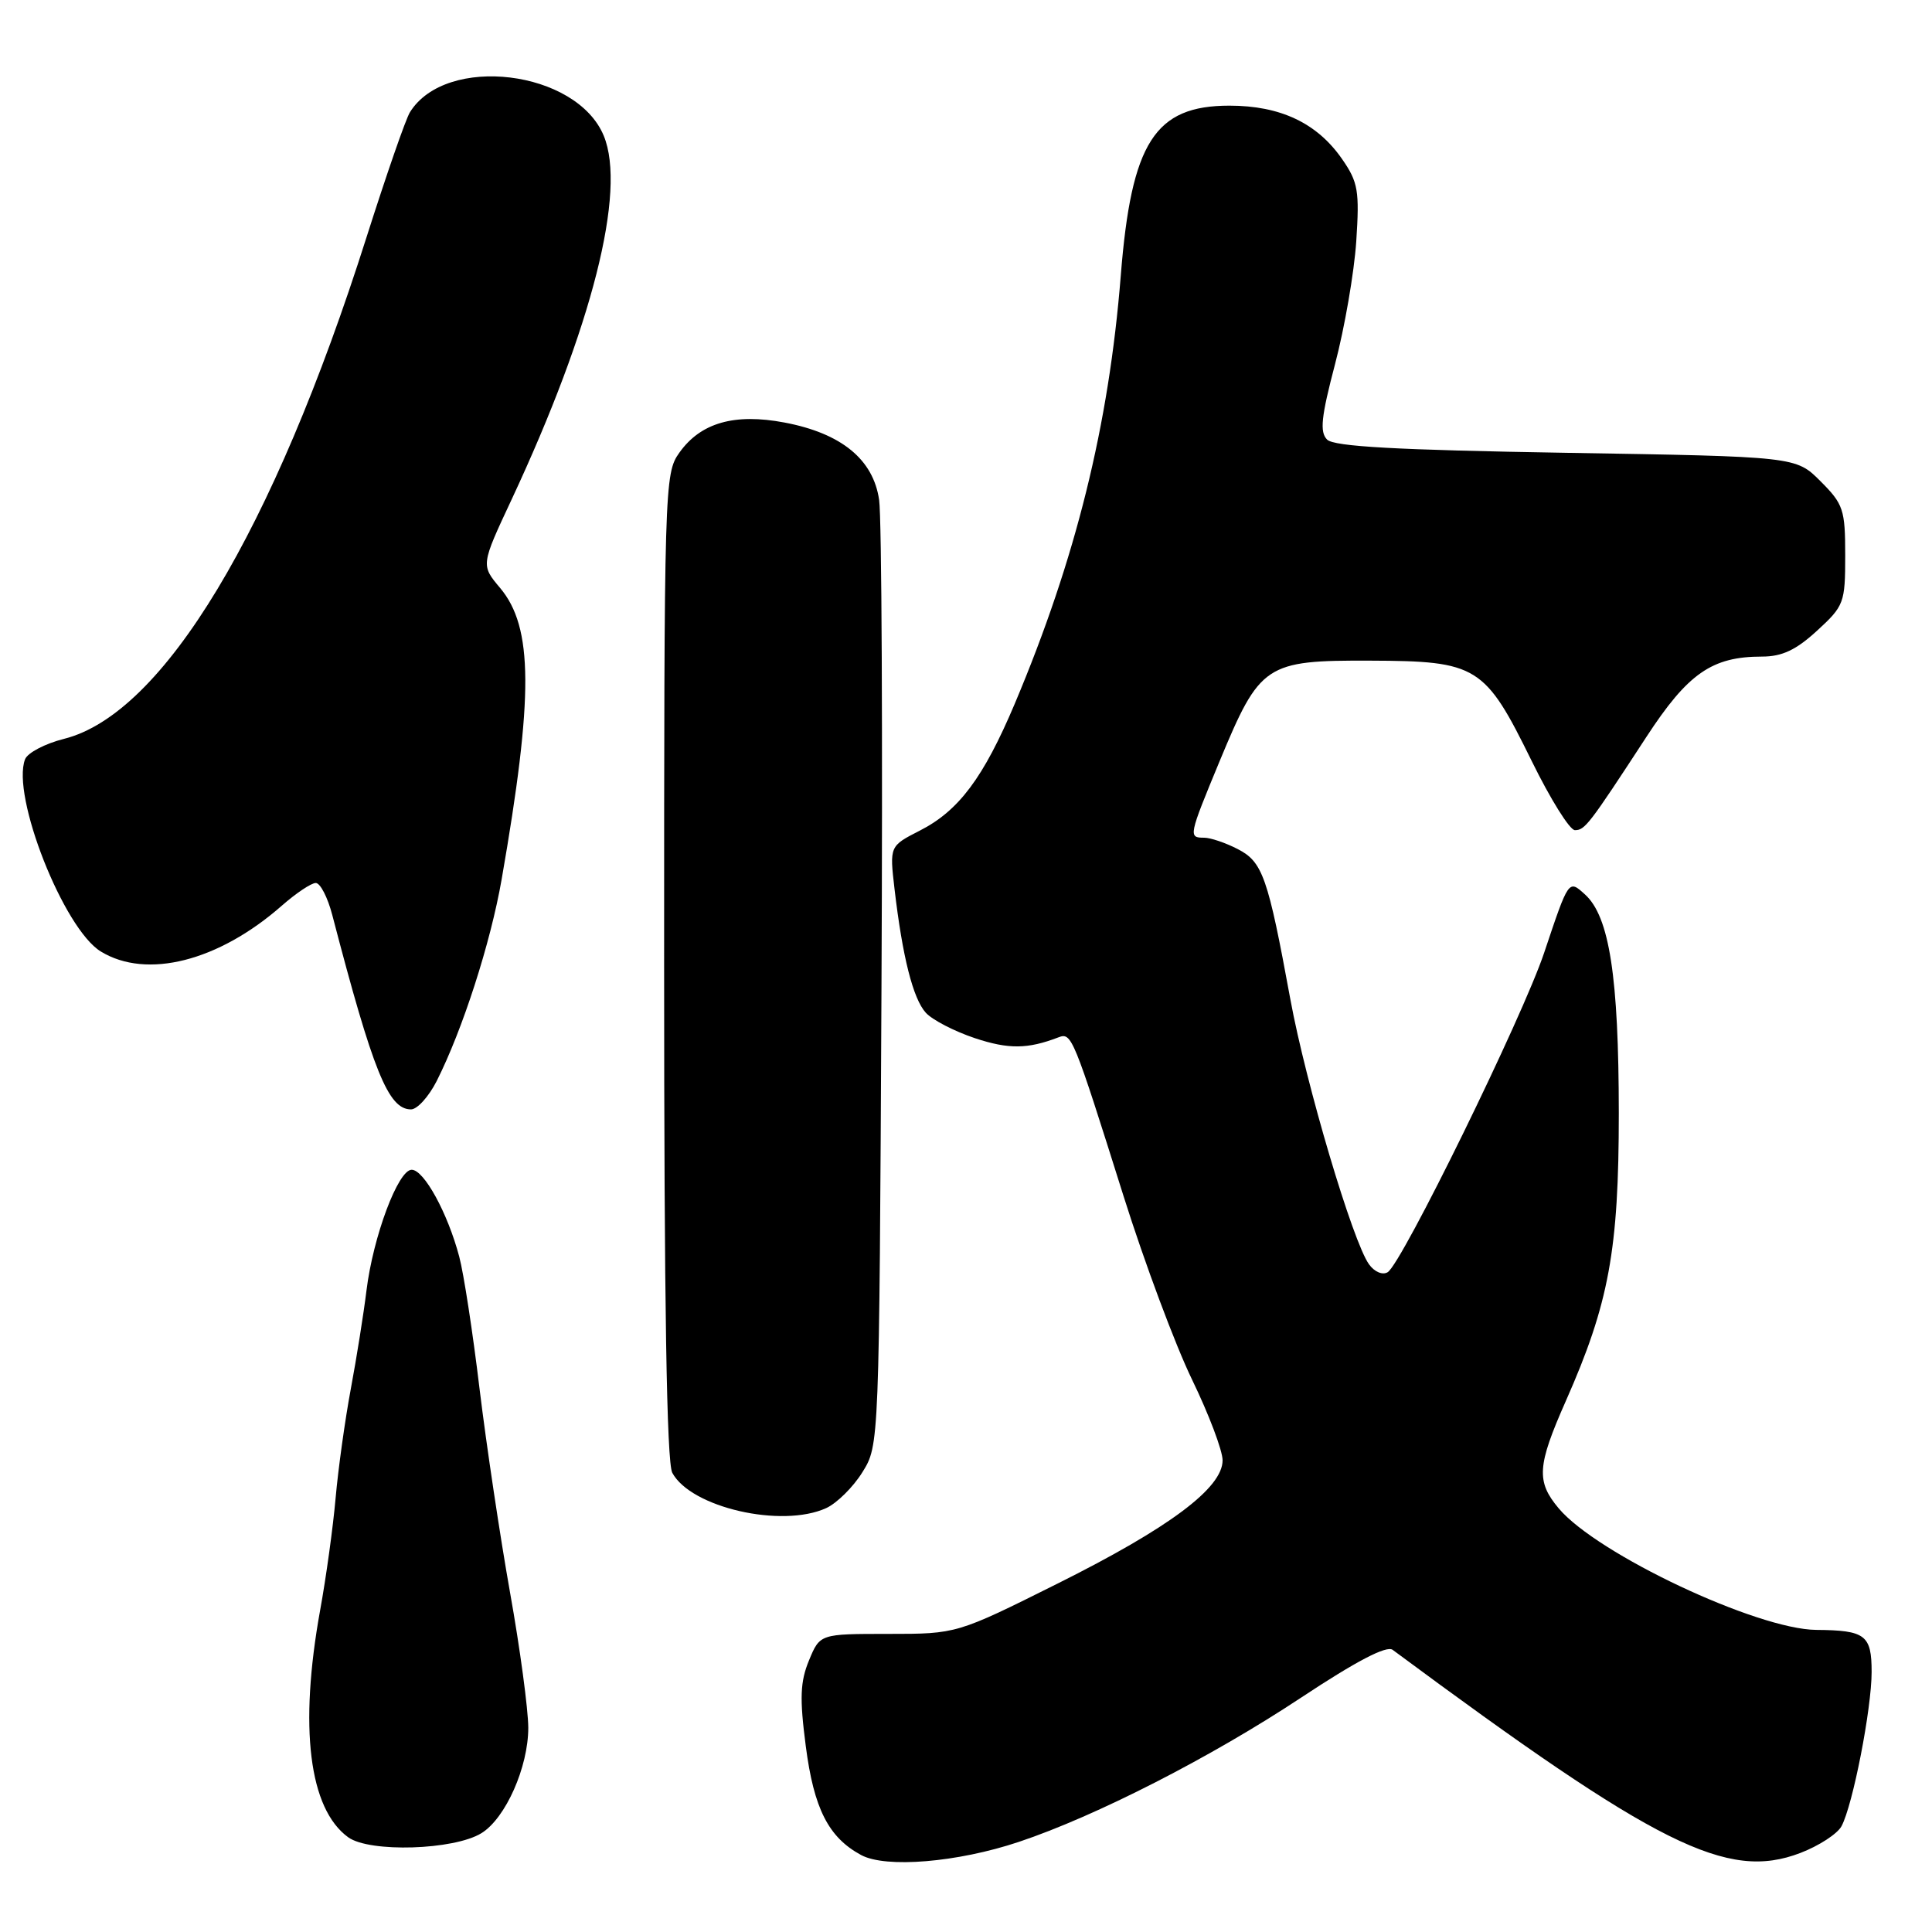 <?xml version="1.0" encoding="UTF-8" standalone="no"?>
<!DOCTYPE svg PUBLIC "-//W3C//DTD SVG 1.1//EN" "http://www.w3.org/Graphics/SVG/1.1/DTD/svg11.dtd" >
<svg xmlns="http://www.w3.org/2000/svg" xmlns:xlink="http://www.w3.org/1999/xlink" version="1.1" viewBox="0 0 256 256">
 <g >
 <path fill="currentColor"
d=" M 135.00 244.06 C 145.19 240.66 160.50 232.83 172.41 224.94 C 179.69 220.12 183.72 218.01 184.53 218.61 C 219.66 244.64 228.87 249.23 238.55 245.53 C 241.01 244.59 243.47 242.99 244.01 241.98 C 245.51 239.18 248.00 226.43 248.00 221.54 C 248.00 216.65 247.17 216.02 240.67 215.97 C 232.80 215.90 211.63 205.92 206.54 199.87 C 203.54 196.30 203.67 194.25 207.48 185.64 C 213.20 172.71 214.50 165.63 214.50 147.50 C 214.49 129.45 213.26 121.45 210.02 118.52 C 207.84 116.54 207.88 116.48 204.61 126.24 C 201.76 134.76 185.77 167.40 183.88 168.57 C 183.21 168.99 182.13 168.54 181.41 167.54 C 179.27 164.62 173.04 143.63 170.98 132.42 C 168.00 116.18 167.31 114.21 164.01 112.51 C 162.41 111.68 160.40 111.00 159.55 111.00 C 157.45 111.00 157.49 110.80 161.61 100.85 C 166.96 87.97 167.67 87.49 181.56 87.54 C 195.77 87.59 196.75 88.20 202.96 100.84 C 205.43 105.88 208.00 110.00 208.68 110.00 C 210.01 110.00 210.53 109.33 218.16 97.64 C 223.66 89.21 226.85 87.00 233.48 87.00 C 236.13 87.00 237.98 86.13 240.76 83.58 C 244.35 80.29 244.50 79.89 244.50 73.60 C 244.50 67.52 244.26 66.80 241.23 63.77 C 237.97 60.50 237.97 60.50 207.53 60.00 C 185.07 59.63 176.77 59.17 175.85 58.25 C 174.85 57.25 175.06 55.25 176.90 48.25 C 178.17 43.44 179.43 36.12 179.71 32.00 C 180.15 25.30 179.96 24.14 177.85 21.10 C 174.54 16.31 169.67 14.00 162.90 14.00 C 153.02 14.00 149.91 18.86 148.51 36.50 C 146.93 56.37 142.56 74.03 134.46 93.25 C 130.32 103.04 127.05 107.43 121.88 110.06 C 117.87 112.11 117.87 112.11 118.53 117.80 C 119.58 126.78 120.98 132.32 122.67 134.19 C 123.53 135.14 126.45 136.65 129.17 137.56 C 133.66 139.05 136.17 139.02 140.26 137.45 C 142.00 136.79 142.20 137.28 148.88 158.50 C 151.65 167.30 155.74 178.25 157.96 182.82 C 160.18 187.40 162.00 192.21 162.00 193.50 C 162.00 197.17 154.96 202.43 140.14 209.83 C 126.78 216.50 126.78 216.50 117.71 216.50 C 108.65 216.50 108.65 216.50 107.20 220.00 C 106.03 222.83 105.94 225.01 106.77 231.37 C 107.84 239.65 109.78 243.47 114.10 245.80 C 117.37 247.57 126.87 246.78 135.00 244.06 Z  M 63.80 242.90 C 67.00 240.92 70.00 234.14 70.00 228.93 C 69.99 226.50 68.91 218.43 67.58 211.00 C 66.26 203.57 64.44 191.43 63.54 184.00 C 62.65 176.57 61.44 168.70 60.85 166.51 C 59.32 160.73 56.18 155.00 54.55 155.00 C 52.75 155.00 49.44 163.85 48.56 171.00 C 48.19 174.03 47.26 179.88 46.49 184.00 C 45.72 188.12 44.81 194.65 44.47 198.50 C 44.13 202.35 43.21 209.04 42.42 213.36 C 39.61 228.89 40.94 239.68 46.14 243.45 C 48.98 245.50 60.17 245.15 63.80 242.90 Z  M 109.48 199.83 C 110.89 199.18 113.05 197.05 114.27 195.08 C 116.50 191.50 116.50 191.50 116.80 131.00 C 116.97 97.72 116.83 68.59 116.49 66.25 C 115.72 60.88 111.50 57.42 103.96 55.99 C 97.32 54.73 92.84 56.01 90.02 59.98 C 88.04 62.75 88.00 64.23 88.00 127.97 C 88.00 172.74 88.34 193.76 89.08 195.15 C 91.55 199.76 103.58 202.52 109.48 199.83 Z  M 57.86 143.25 C 61.29 136.46 65.00 124.96 66.47 116.52 C 70.71 92.20 70.66 83.13 66.26 77.90 C 63.72 74.88 63.72 74.88 67.79 66.19 C 78.46 43.35 83.03 25.32 80.00 17.99 C 76.39 9.27 59.10 7.17 54.32 14.87 C 53.76 15.76 51.18 23.22 48.57 31.42 C 36.17 70.47 21.63 94.59 8.49 97.90 C 5.98 98.53 3.65 99.75 3.32 100.61 C 1.47 105.42 8.43 123.07 13.36 126.08 C 19.44 129.79 28.95 127.38 37.35 120.00 C 39.23 118.35 41.25 117.00 41.84 117.00 C 42.44 117.00 43.42 118.91 44.03 121.25 C 49.45 142.03 51.46 147.00 54.46 147.00 C 55.29 147.00 56.81 145.31 57.86 143.25 Z "/>
</g>
</svg>